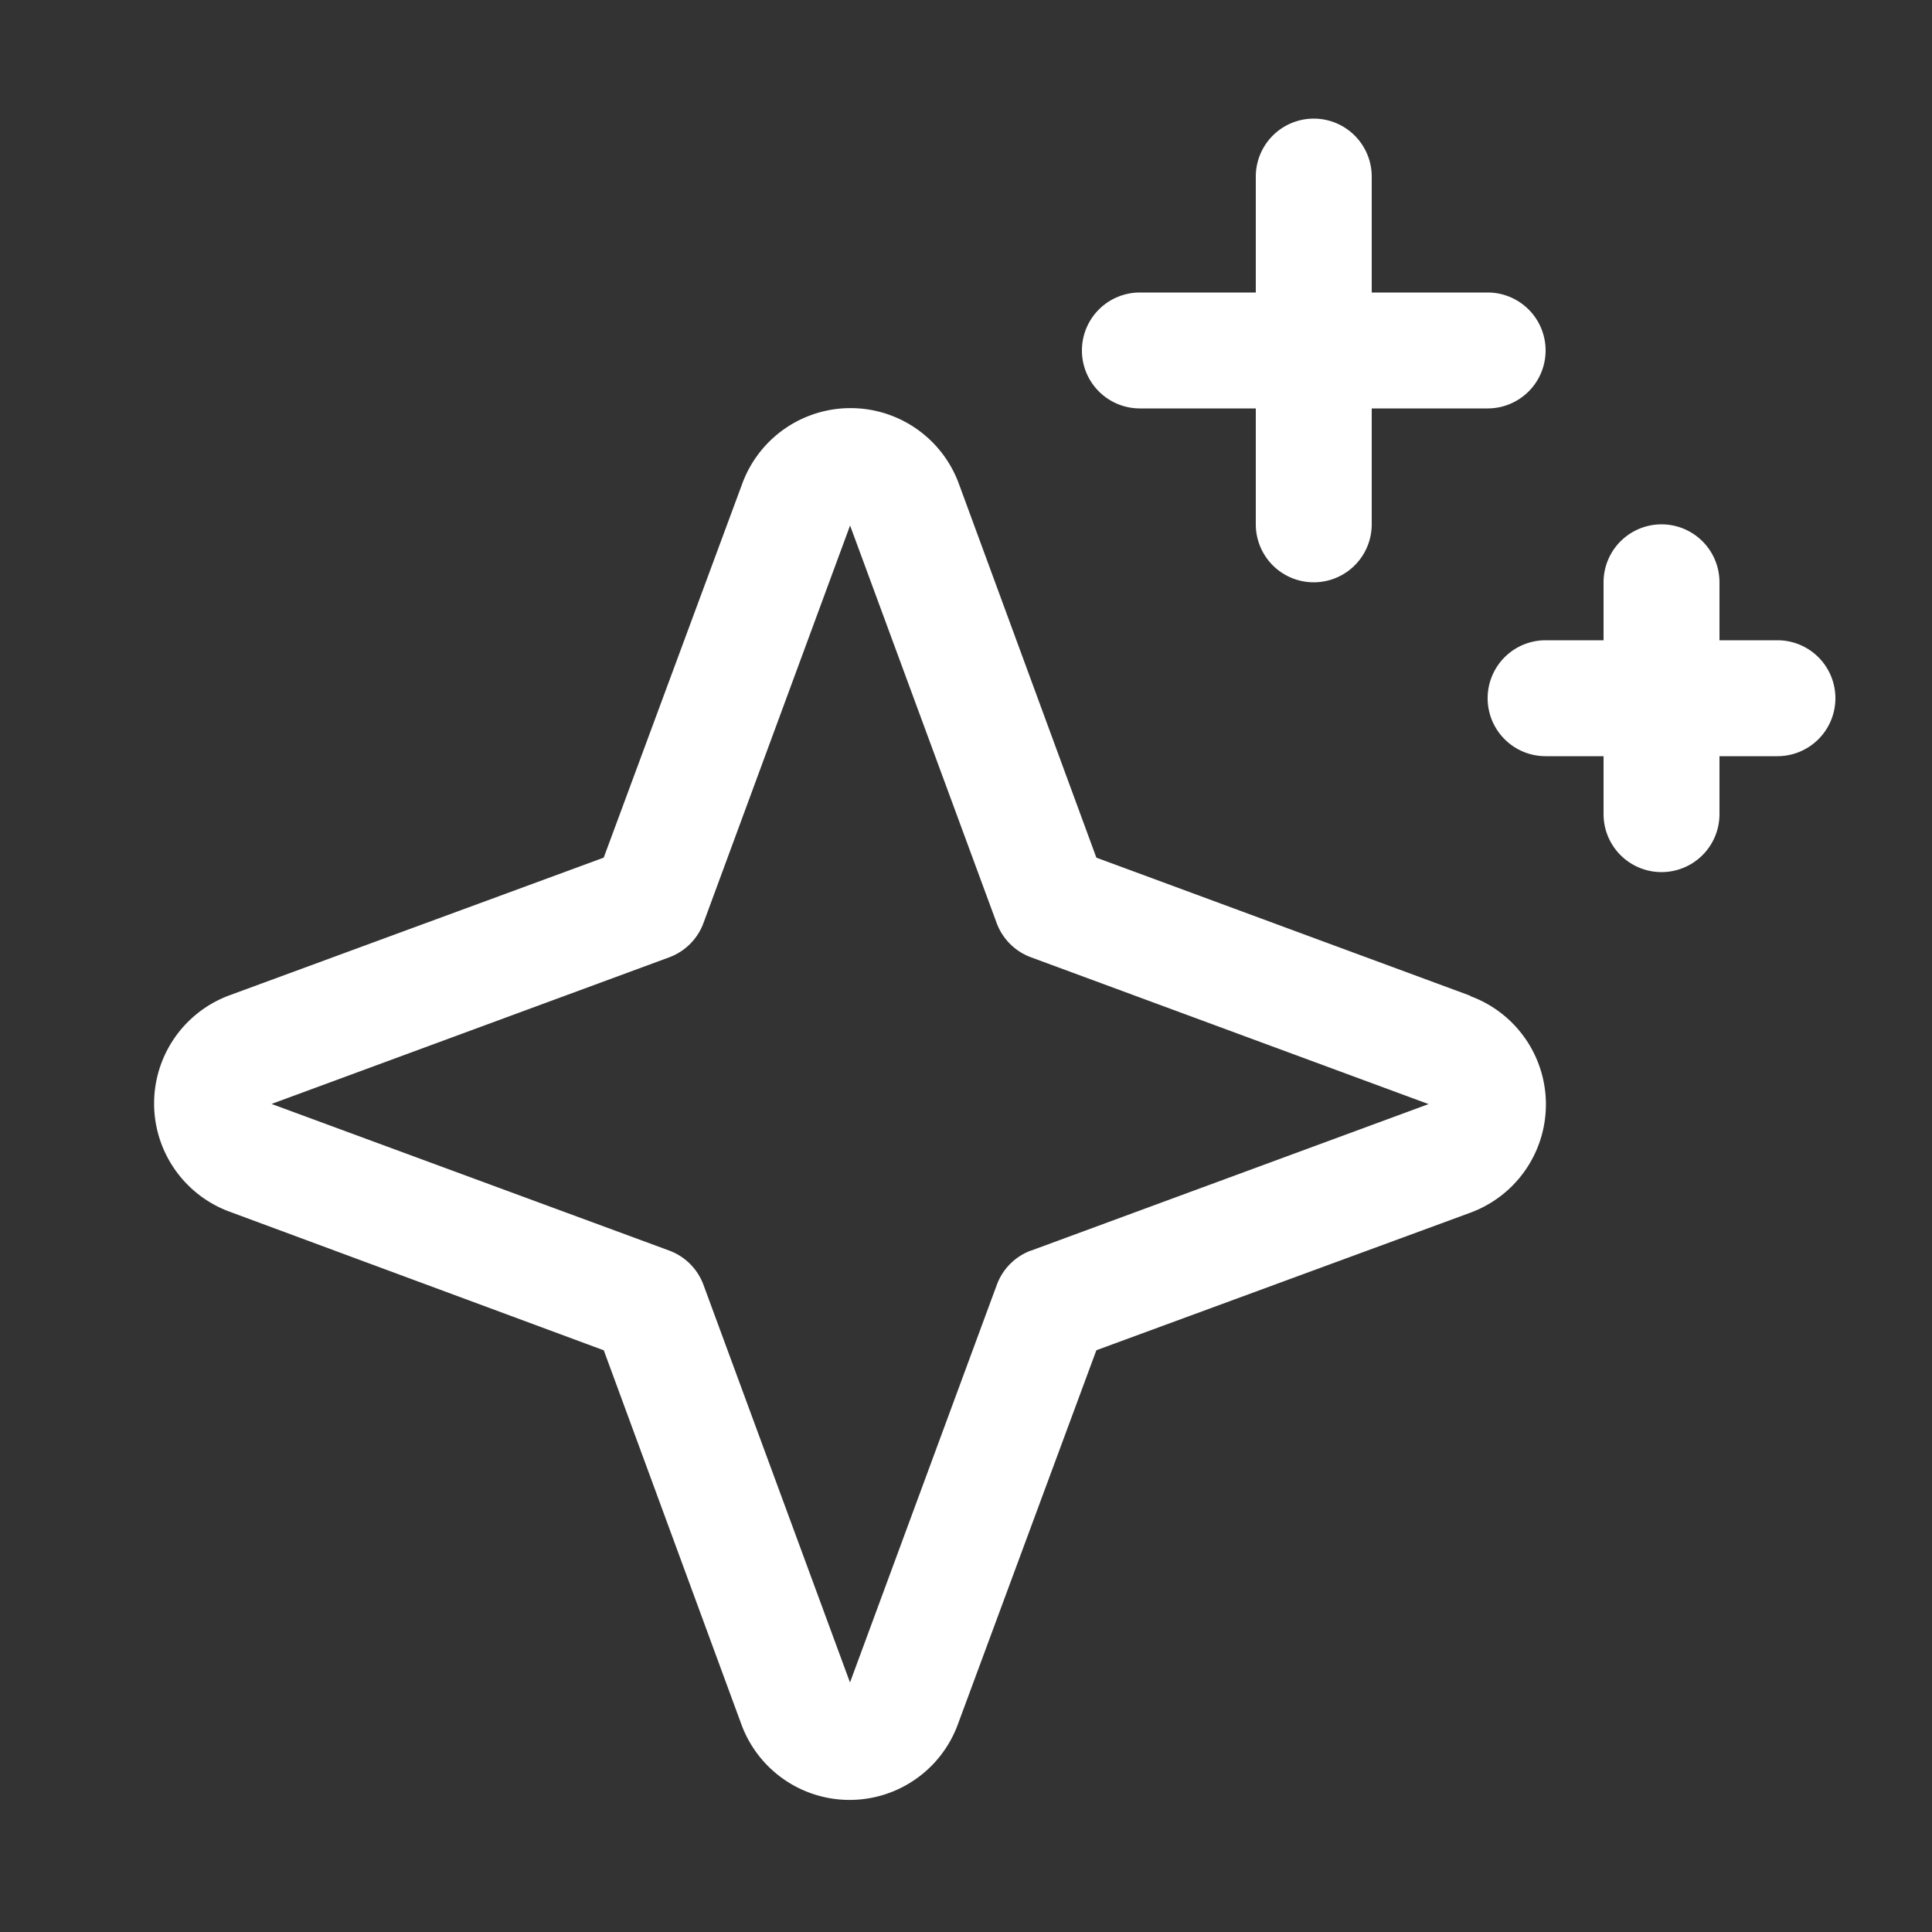 <?xml version="1.0" standalone="no"?><!DOCTYPE svg PUBLIC "-//W3C//DTD SVG 1.1//EN" "http://www.w3.org/Graphics/SVG/1.1/DTD/svg11.dtd"><svg t="1757927427294" class="icon" viewBox="0 0 1024 1024" version="1.1" xmlns="http://www.w3.org/2000/svg" p-id="17596" xmlns:xlink="http://www.w3.org/1999/xlink" width="16" height="16"><rect x="0" y="0" width="1024" height="1024" fill="#333333" stroke="none"/><path d="M779.182 527.729l-198.083-73.155-72.909-198.246a61.153 61.153 0 0 0-114.77 0l-73.441 198.246-198.205 72.909a61.112 61.112 0 0 0 0 114.77l198.246 73.441 72.909 198.205a61.112 61.112 0 0 0 114.77 0l73.4-198.246 198.246-72.909a61.153 61.153 0 0 0 0-114.77l-0.164-0.246z m-232.653 135.045a30.72 30.72 0 0 0-18.186 18.186l-77.824 210.78-77.619-210.616a30.72 30.72 0 0 0-18.35-18.35l-210.616-77.66 210.616-77.66a30.72 30.72 0 0 0 18.35-18.35L450.56 278.528l77.66 210.616a30.761 30.761 0 0 0 18.186 18.227l210.78 77.824-210.616 77.619zM573.44 185.754a30.72 30.72 0 0 1 30.72-30.72h61.44v-61.44a30.72 30.72 0 1 1 61.44 0v61.44h61.44a30.72 30.72 0 1 1 0 61.44h-61.44v61.44a30.72 30.72 0 1 1-61.44 0v-61.44h-61.44a30.72 30.72 0 0 1-30.72-30.72z m399.36 184.32a30.72 30.72 0 0 1-30.72 30.72h-30.72v30.72a30.72 30.72 0 0 1-61.44 0v-30.72h-30.72a30.72 30.72 0 1 1 0-61.44h30.72v-30.72a30.72 30.72 0 1 1 61.44 0v30.72h30.72a30.72 30.72 0 0 1 30.72 30.72z" fill="#ffffff" p-id="17597"></path></svg>
